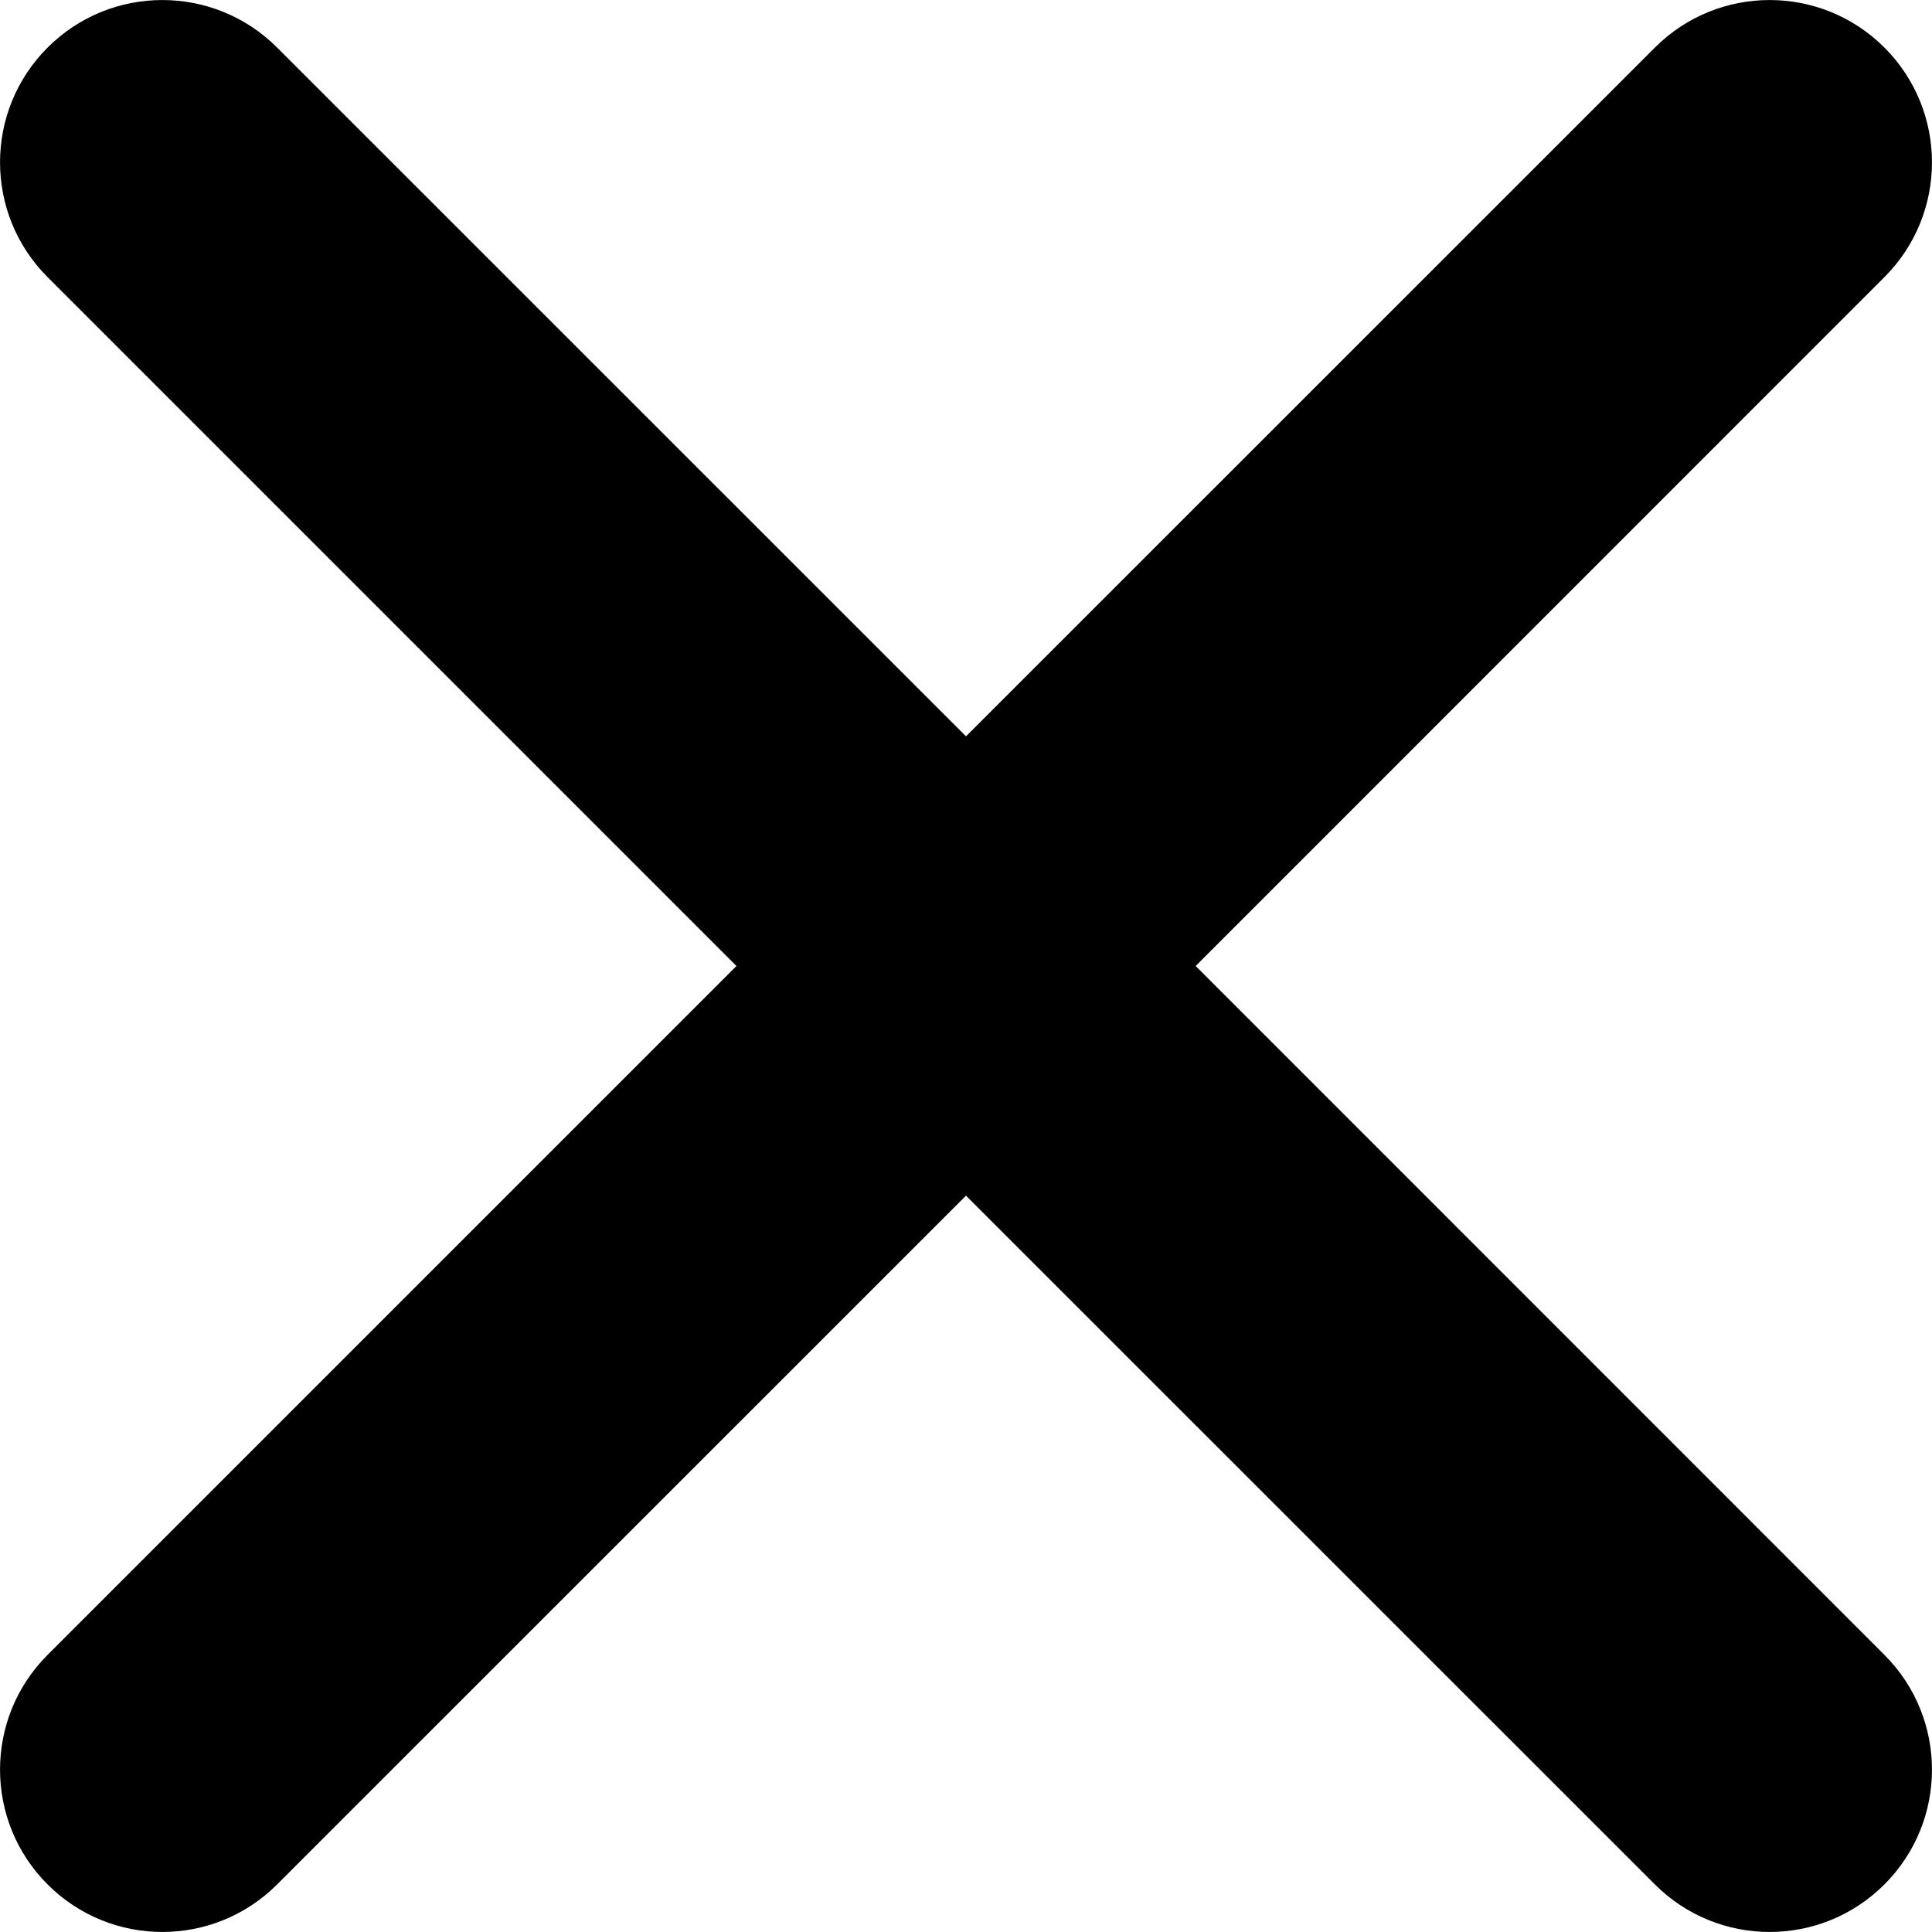<svg width="16" height="16" viewBox="0 0 16 16" fill="none" xmlns="http://www.w3.org/2000/svg">
<path fill-rule="evenodd" clip-rule="evenodd" d="M2.295 15.606C1.77 16.131 0.919 16.131 0.394 15.606C-0.131 15.081 -0.131 14.23 0.394 13.705L6.099 8L0.394 2.295C-0.131 1.77 -0.131 0.919 0.394 0.394C0.919 -0.131 1.77 -0.131 2.295 0.394L8 6.098L13.705 0.394C14.23 -0.131 15.081 -0.131 15.606 0.394C16.131 0.919 16.131 1.77 15.606 2.295L9.902 8L15.606 13.705C16.131 14.23 16.131 15.081 15.606 15.606C15.081 16.131 14.23 16.131 13.705 15.606L8 9.902L2.295 15.606Z" fill="currentColor"/>
</svg>
